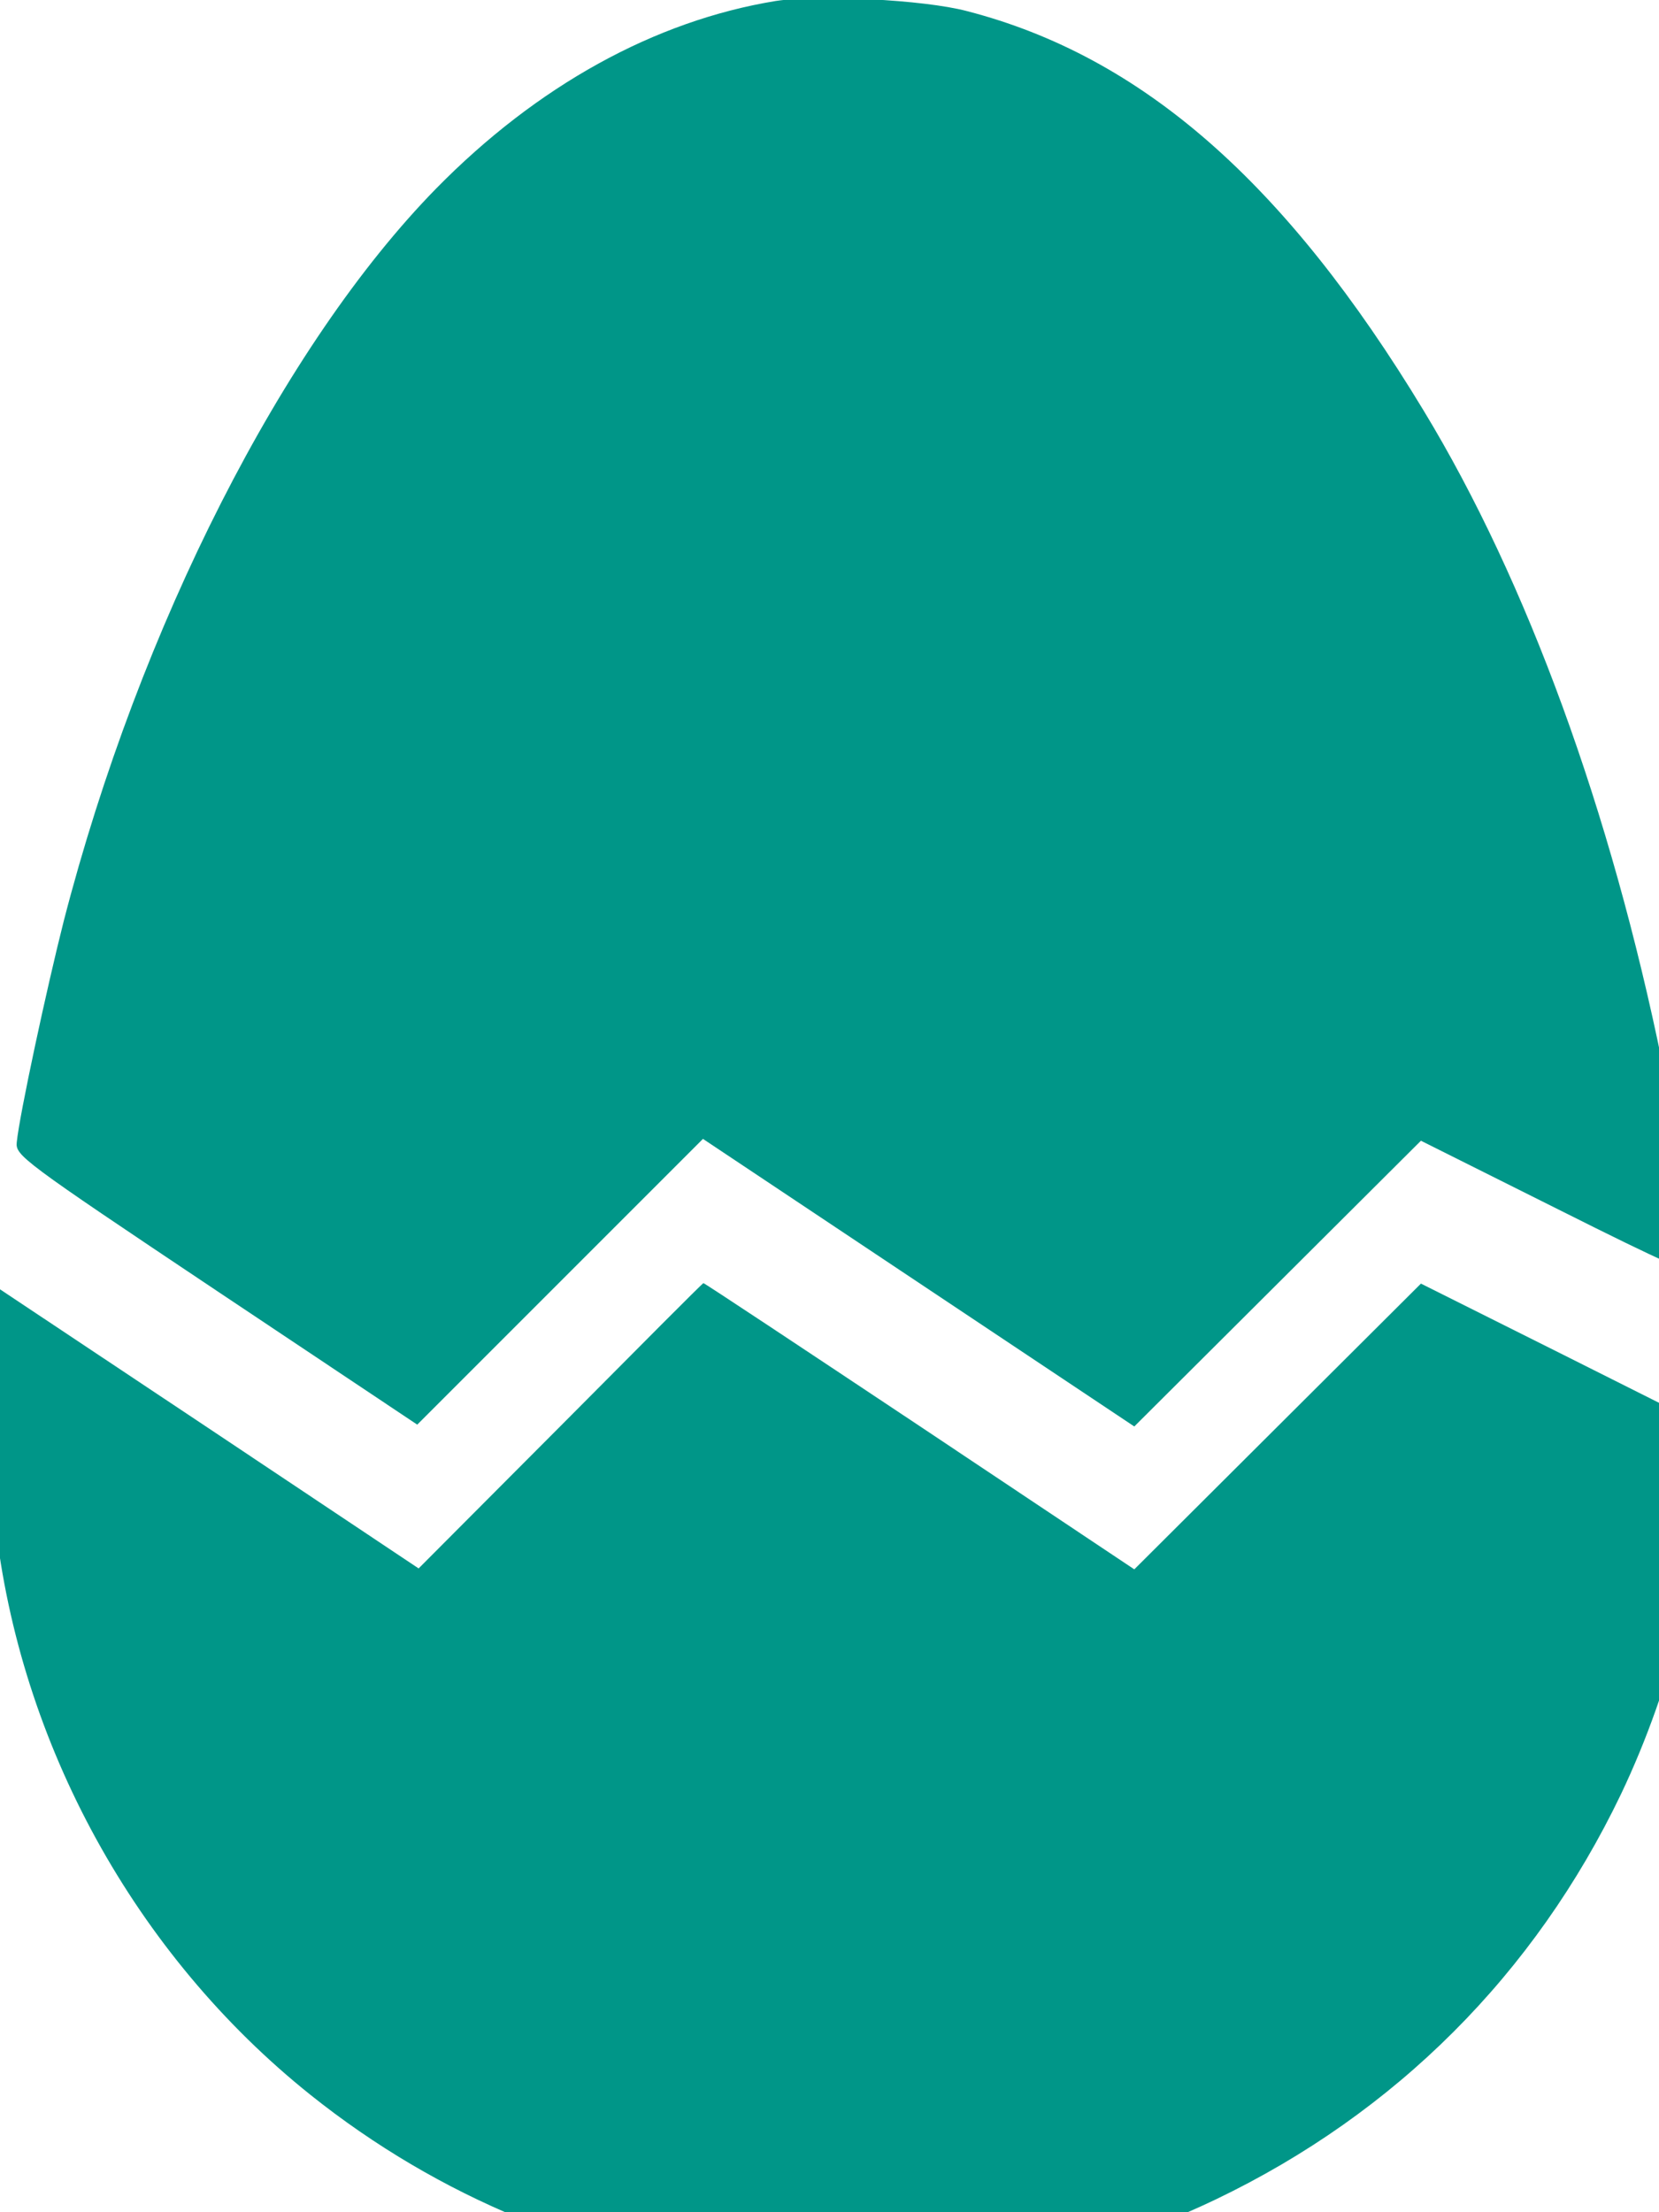 <svg width="18" height="24" viewBox="0 0 18 24" fill="none" xmlns="http://www.w3.org/2000/svg"
     preserveAspectRatio="xMidYMid meet">
    <g fill="#009688" transform="matrix(0.005 0 0 -0.005 6.219 5.822)">
        <path
            d="m439.6,1162.28c-263,-43 -518,-184 -737,-407c-332,-339 -643,-950 -808,-1589c-37,-146 -96,-420 -102,-480c-3,-29 8,-38 433,-322l436,-291l310,310l310,310l468,-312l468,-312l311,310l311,310l298,-149c233,-117 297,-145 297,-132c0,40 -43,308 -71,448c-112,548 -293,1046 -518,1417c-300,496 -612,769 -991,867c-94,25 -324,36 -415,22z"/>
        <path
            d="m-27.4,-1929.72l-308,-309l-457,305l-458,305l-6,-67c-11,-113 -10,-338 2,-441c53,-483 304,-940 684,-1244c559,-447 1321,-535 1965,-227c390,187 692,489 879,879c113,237 181,515 181,745l0,55l-307,154l-308,154l-311,-310l-311,-310l-466,311c-257,171 -468,311 -469,310c-2,0 -141,-140 -310,-310z"/>
    </g>
</svg>
